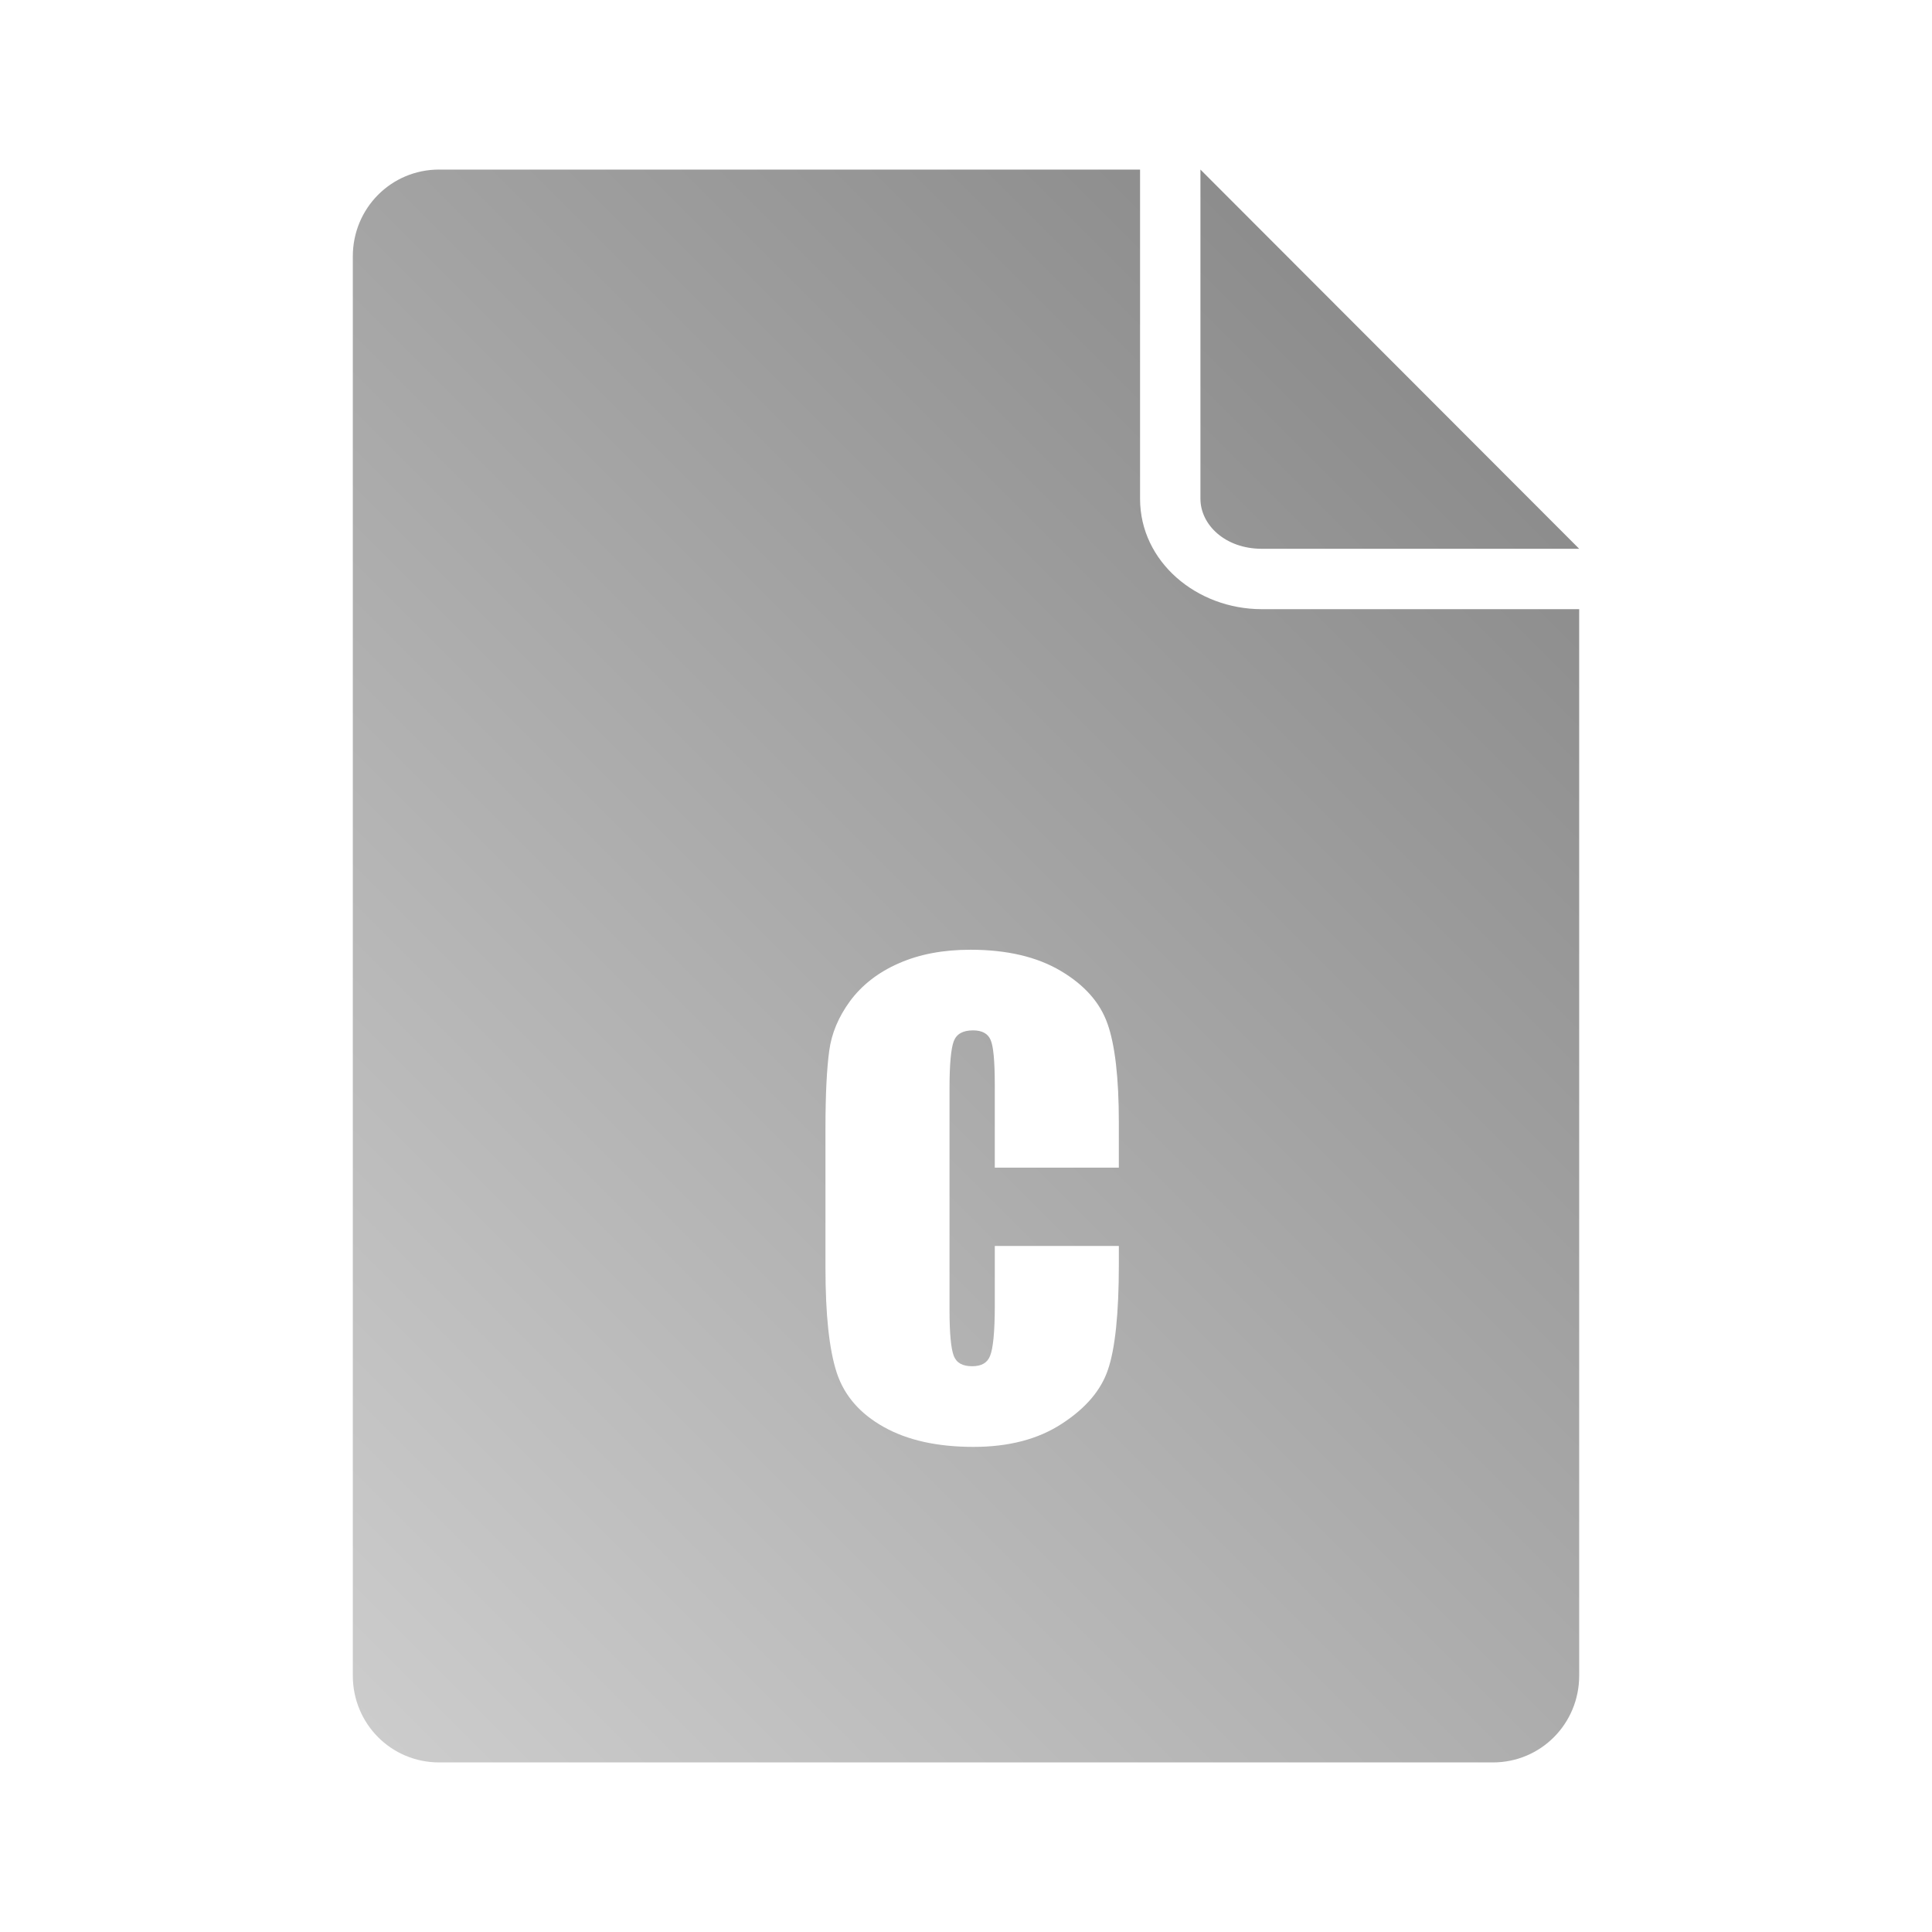 <?xml version="1.0" encoding="UTF-8" standalone="no"?>
<svg xmlns:dc="http://purl.org/dc/elements/1.1/"
     xmlns:cc="http://creativecommons.org/ns#"
     xmlns:rdf="http://www.w3.org/1999/02/22-rdf-syntax-ns#"
     xmlns:svg="http://www.w3.org/2000/svg"
     xmlns="http://www.w3.org/2000/svg"
     xmlns:xlink="http://www.w3.org/1999/xlink"
     width="128" height="128" version="1.1">
    <title>C File Icon</title>
    <desc>This icon is a part of Clarity icon theme for gtk</desc>
    <defs>
        <linearGradient x1="0" y1="128" x2="128" y2="0" id="gradient" gradientUnits="userSpaceOnUse">
            <stop id="start" style="stop-color:#dbdbdb;stop-opacity:1" offset="0" />
            <stop id="stop" style="stop-color:#757575;stop-opacity:1" offset="1" />
        </linearGradient>
    </defs>
    <path d="m 29.094,11.234 c -3.184,0 -5.719,2.566 -5.719,5.75 l 0,94.031 c 0,3.184 2.535,5.75 5.719,5.75 l 69.812,0 c 3.184,0 5.719,-2.566 5.719,-5.75 l 0,-70.656 -21.031,0 c -4.306,0 -8.062,-3.141 -8.062,-7.312 l 0,-21.812 -46.438,0 z m 50.438,0 0,21.812 c 0,1.714 1.632,3.312 4.062,3.312 l 21.031,0 -25.094,-25.125 z m -15.25,51.688 c 2.422,3.2e-5 4.424,0.469 6,1.406 1.576,0.938 2.599,2.094 3.094,3.5 0.495,1.393 0.75,3.576 0.75,6.531 l 0,3 -8.219,0 0,-5.5 c -1.3e-5,-1.602 -0.099,-2.578 -0.281,-2.969 -0.169,-0.404 -0.557,-0.625 -1.156,-0.625 -0.677,2.7e-5 -1.099,0.237 -1.281,0.719 -0.182,0.482 -0.281,1.523 -0.281,3.125 l 0,14.688 c -9e-6,1.536 0.099,2.563 0.281,3.031 0.182,0.469 0.581,0.688 1.219,0.688 0.612,5e-6 1.005,-0.219 1.188,-0.688 0.195,-0.469 0.312,-1.581 0.312,-3.312 l 0,-3.969 8.219,0 0,1.219 c -2.1e-5,3.268 -0.25,5.602 -0.719,6.969 -0.456,1.367 -1.474,2.565 -3.062,3.594 -1.576,1.029 -3.526,1.531 -5.844,1.531 -2.409,-10e-7 -4.375,-0.44 -5.938,-1.312 -1.563,-0.872 -2.617,-2.057 -3.125,-3.594 -0.508,-1.549 -0.75,-3.87 -0.75,-6.969 l 0,-9.25 c -10e-7,-2.279 0.094,-3.992 0.25,-5.125 0.156,-1.146 0.607,-2.227 1.375,-3.281 0.781,-1.055 1.852,-1.901 3.219,-2.5 1.38,-0.612 2.966,-0.906 4.75,-0.906 z" style="fill:url(#gradient);fill-opacity:1;stroke:none" />
</svg>